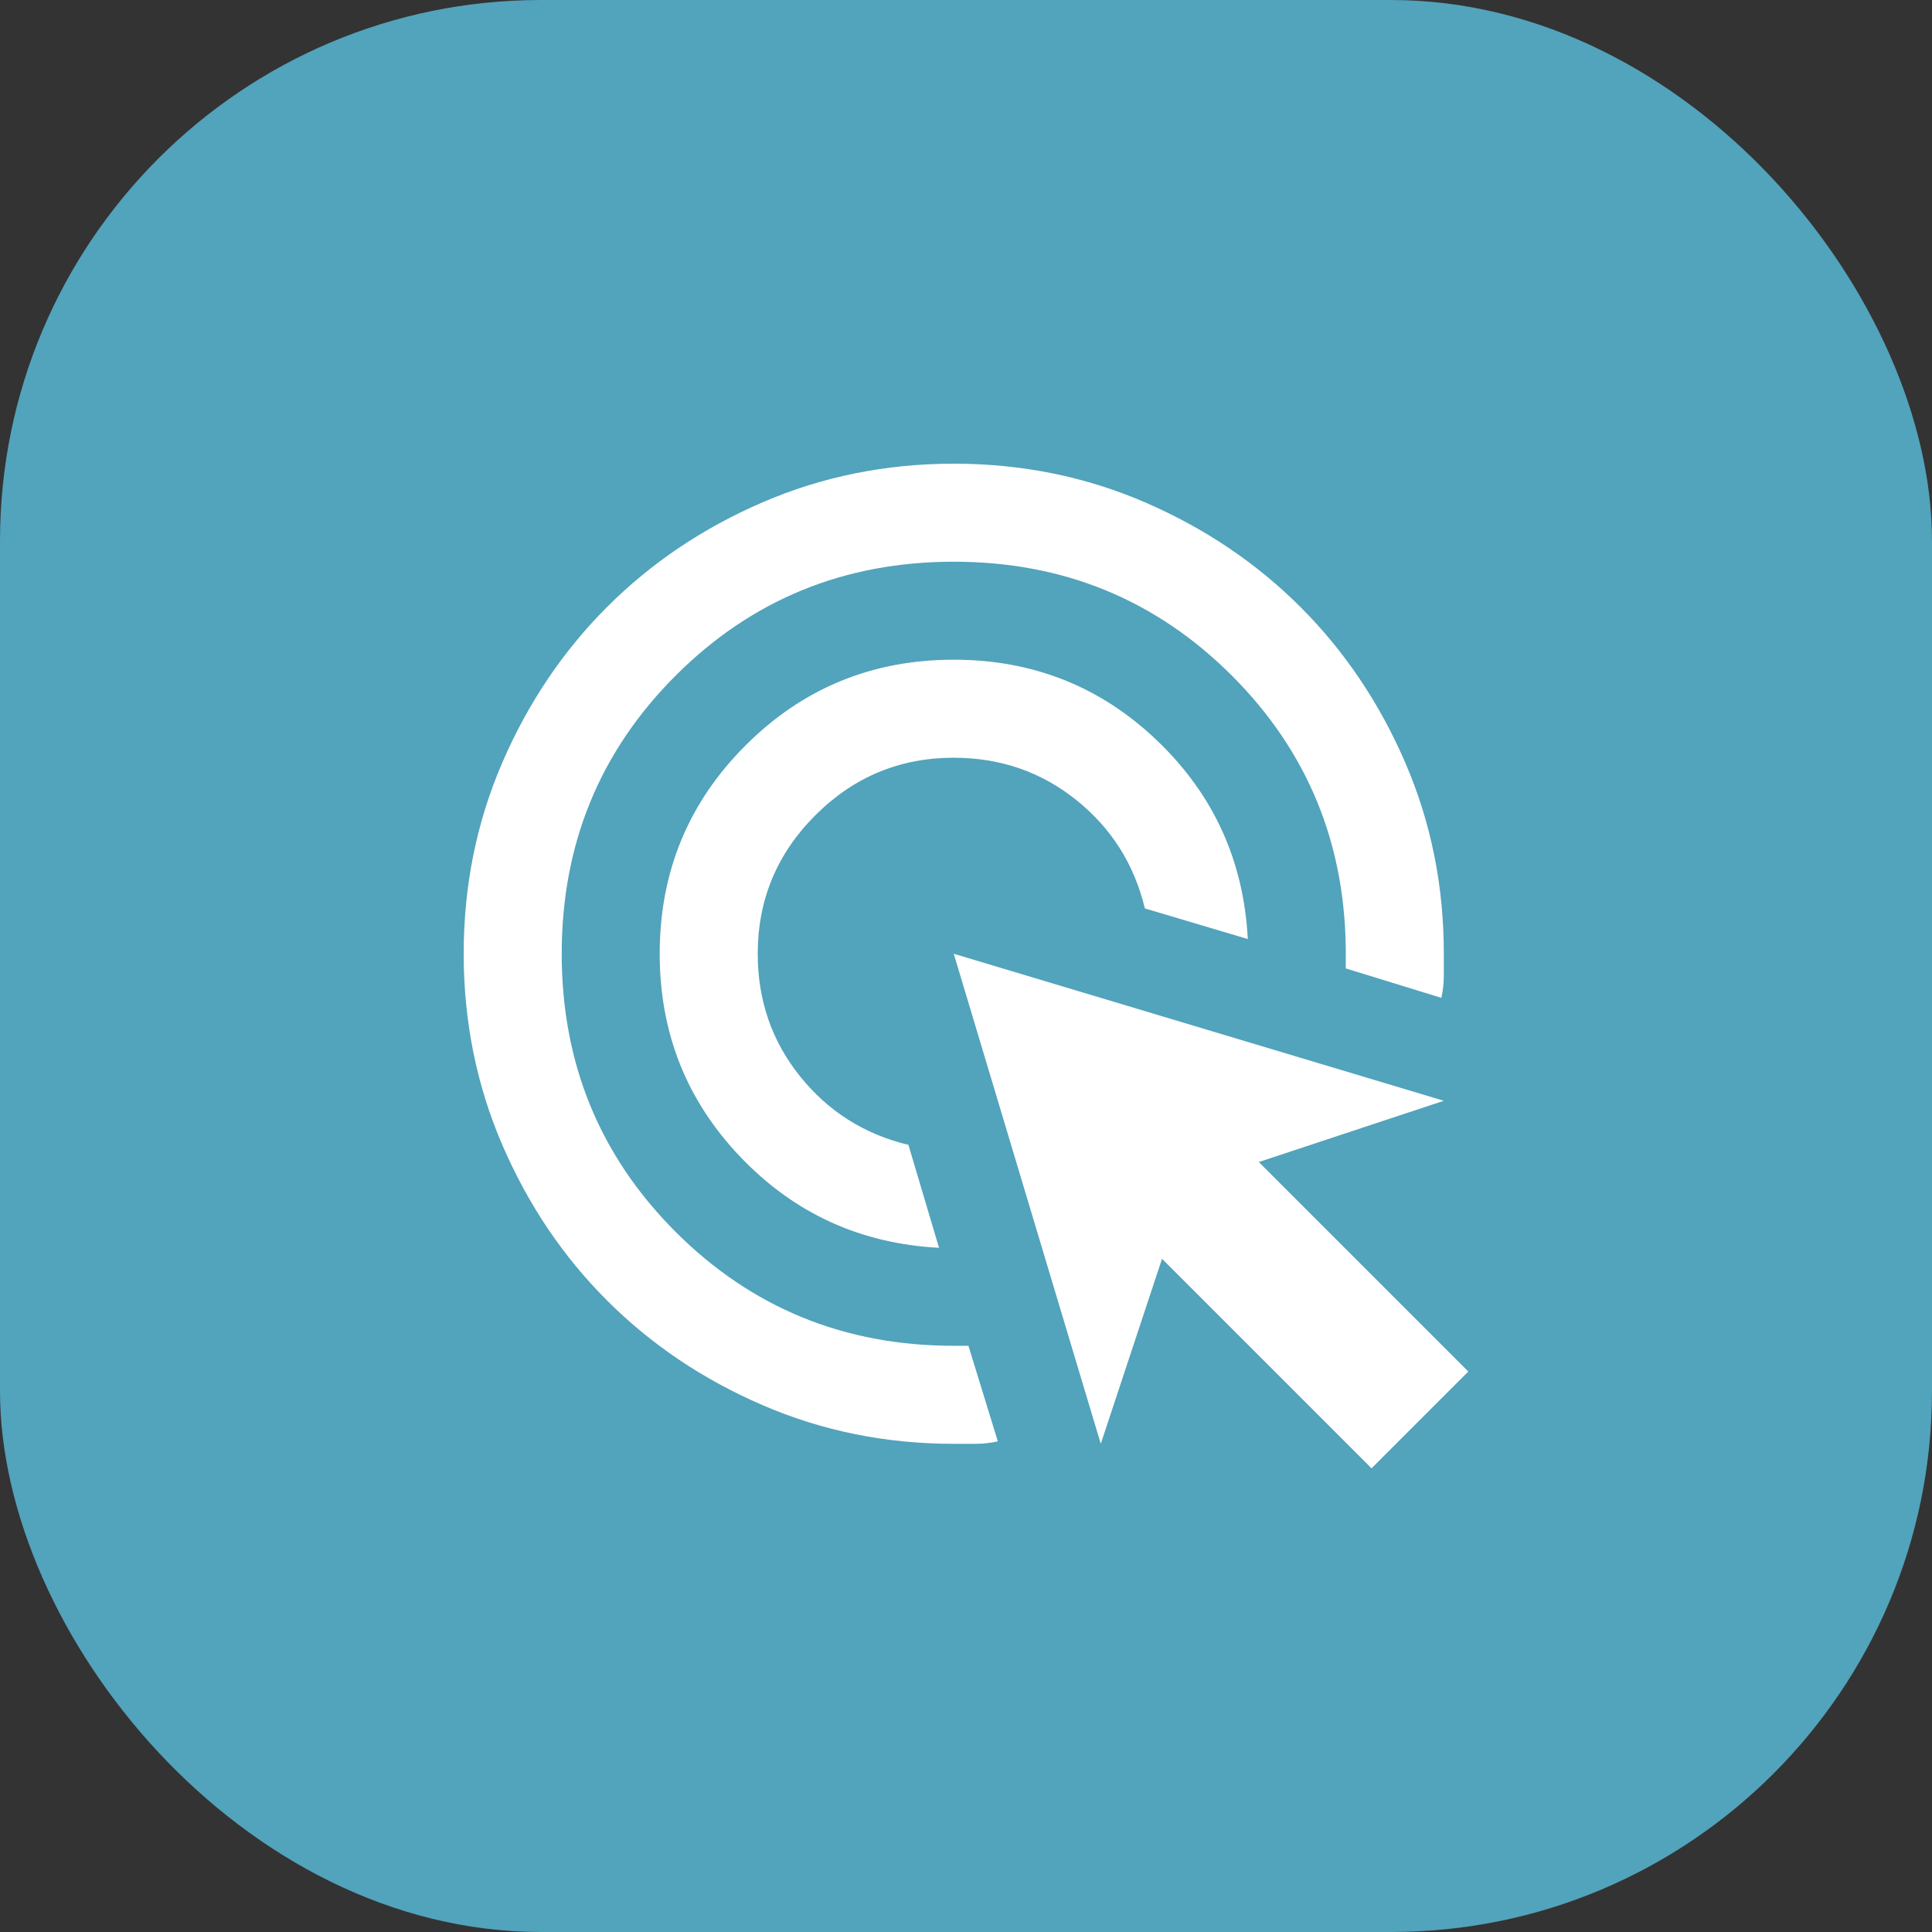<svg width="50" height="50" viewBox="0 0 50 50" fill="none" xmlns="http://www.w3.org/2000/svg">
<rect x="0" y="0" width="50" height="50" fill="#333333" stroke="none"/>
<rect width="50" height="50" rx="14" fill="#52A3BC"/>
<path d="M24.302 32.293C22.273 32.187 20.561 31.405 19.166 29.946C17.771 28.488 17.073 26.733 17.073 24.683C17.073 22.569 17.813 20.772 19.293 19.293C20.772 17.813 22.569 17.073 24.683 17.073C26.733 17.073 28.488 17.771 29.946 19.166C31.405 20.561 32.187 22.273 32.293 24.302L29.629 23.51C29.355 22.368 28.763 21.433 27.854 20.704C26.945 19.975 25.888 19.611 24.683 19.61C23.288 19.61 22.093 20.107 21.1 21.1C20.107 22.093 19.61 23.288 19.61 24.683C19.61 25.888 19.975 26.945 20.704 27.854C21.434 28.763 22.369 29.355 23.51 29.629L24.302 32.293ZM25.824 37.302C25.634 37.345 25.444 37.366 25.254 37.366H24.683C22.928 37.366 21.28 37.033 19.737 36.366C18.194 35.7 16.851 34.797 15.71 33.656C14.568 32.515 13.665 31.172 12.999 29.629C12.334 28.086 12.001 26.437 12 24.683C12 22.928 12.333 21.28 12.999 19.737C13.666 18.194 14.569 16.851 15.71 15.71C16.851 14.568 18.194 13.665 19.737 12.999C21.28 12.334 22.928 12.001 24.683 12C26.437 12 28.086 12.333 29.629 12.999C31.172 13.666 32.515 14.569 33.656 15.71C34.798 16.851 35.701 18.194 36.368 19.737C37.034 21.28 37.367 22.928 37.366 24.683V25.254C37.366 25.444 37.345 25.634 37.302 25.824L34.829 25.063V24.683C34.829 21.85 33.846 19.451 31.881 17.485C29.915 15.52 27.515 14.537 24.683 14.537C21.85 14.537 19.451 15.52 17.485 17.485C15.52 19.451 14.537 21.85 14.537 24.683C14.537 27.515 15.52 29.915 17.485 31.881C19.451 33.846 21.85 34.829 24.683 34.829H25.063L25.824 37.302ZM35.495 38L30.073 32.578L28.488 37.366L24.683 24.683L37.366 28.488L32.578 30.073L38 35.495L35.495 38Z" fill="white"/>
</svg>
